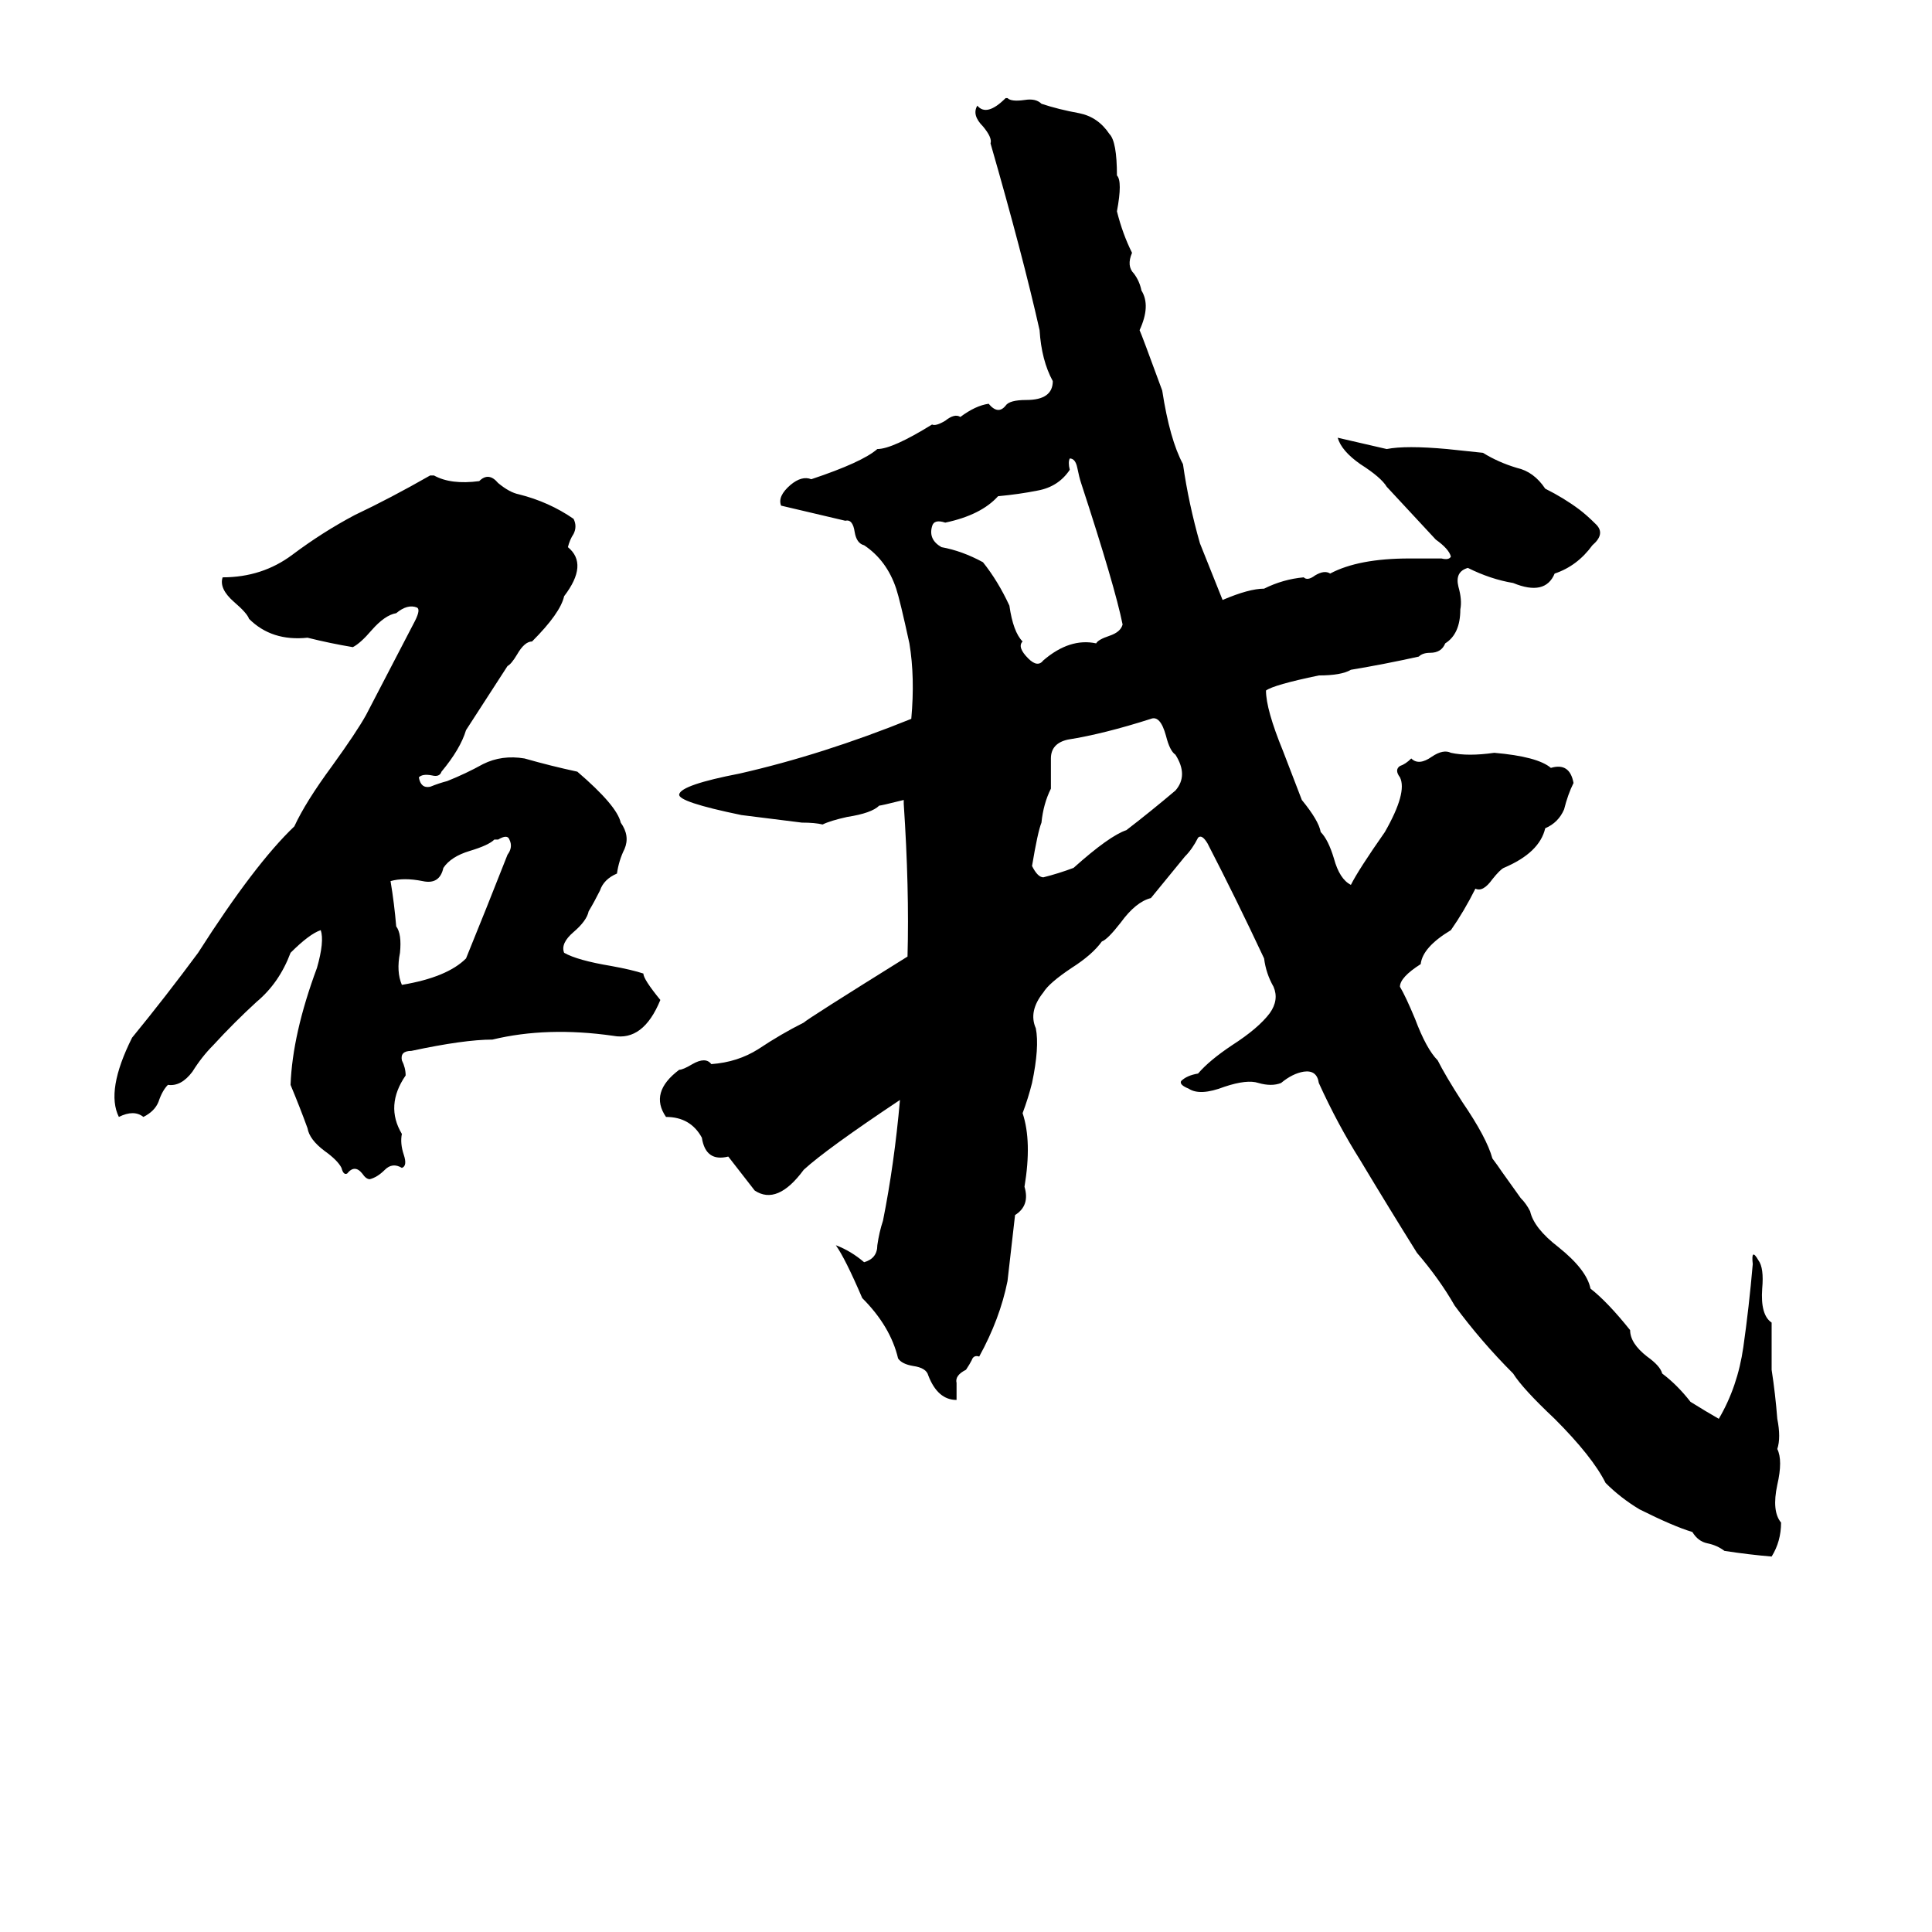 <svg xmlns="http://www.w3.org/2000/svg" viewBox="0 -800 1024 1024">
	<path fill="#000000" d="M533 -748H534Q536 -746 543 -747Q549 -748 552 -745Q561 -742 572 -740Q582 -738 588 -729Q592 -725 592 -707Q595 -704 592 -688Q595 -676 600 -666Q597 -659 601 -655Q604 -651 605 -646Q610 -638 604 -625Q605 -623 616 -593Q620 -567 627 -554Q630 -533 636 -512Q642 -497 648 -482Q662 -488 670 -488Q680 -493 691 -494Q693 -492 697 -495Q702 -498 705 -496Q720 -504 747 -504Q756 -504 764 -504Q768 -503 769 -505Q768 -509 761 -514Q748 -528 735 -542Q732 -547 721 -554Q711 -561 709 -568L735 -562Q745 -564 767 -562Q777 -561 786 -560Q794 -555 804 -552Q813 -550 819 -541Q829 -536 837 -530Q841 -527 846 -522Q851 -517 844 -511Q836 -500 824 -496Q819 -484 802 -491Q790 -493 778 -499Q771 -497 773 -489Q775 -482 774 -477Q774 -464 766 -459Q764 -454 758 -454Q754 -454 752 -452Q734 -448 716 -445Q711 -442 699 -442Q675 -437 671 -434Q671 -424 680 -402Q685 -389 690 -376Q699 -365 700 -359Q704 -355 707 -345Q710 -334 716 -331Q720 -339 734 -359Q746 -380 742 -388Q739 -392 742 -394Q745 -395 748 -398Q752 -394 759 -399Q765 -403 769 -401Q778 -399 792 -401Q815 -399 822 -393Q832 -396 834 -385Q831 -379 829 -371Q826 -364 819 -361Q816 -348 797 -340Q795 -339 791 -334Q786 -327 782 -329Q776 -317 769 -307Q754 -298 753 -289Q742 -282 742 -277Q745 -272 750 -260Q756 -244 762 -238Q766 -230 775 -216Q788 -197 791 -186Q794 -182 796 -179L806 -165Q809 -162 811 -158Q813 -149 826 -139Q841 -127 843 -117Q852 -110 864 -95Q864 -88 873 -81Q880 -76 881 -72Q889 -66 896 -57Q904 -52 911 -48Q921 -65 924 -86Q927 -107 929 -130Q928 -139 932 -132Q935 -128 934 -117Q933 -103 939 -99Q939 -86 939 -74Q941 -61 942 -48Q944 -38 942 -32Q945 -26 942 -13Q939 1 944 7Q944 17 939 25Q927 24 914 22Q910 19 905 18Q900 17 897 12Q887 9 869 0Q859 -6 851 -14Q844 -28 824 -48Q807 -64 802 -72Q785 -89 771 -108Q763 -122 751 -136Q736 -160 721 -185Q709 -204 699 -226Q698 -233 691 -232Q685 -231 679 -226Q674 -224 667 -226Q661 -228 649 -224Q636 -219 630 -223Q625 -225 626 -227Q629 -230 635 -231Q641 -238 653 -246Q667 -255 673 -263Q678 -270 675 -277Q671 -284 670 -292Q655 -324 640 -353Q637 -358 635 -356Q632 -350 628 -346Q619 -335 610 -324Q602 -322 594 -311Q587 -302 584 -301Q579 -294 568 -287Q556 -279 553 -274Q545 -264 549 -255Q551 -245 547 -226Q545 -218 542 -210Q547 -195 543 -171Q546 -161 538 -156Q536 -138 534 -121Q530 -101 519 -81Q516 -82 515 -79Q514 -77 512 -74Q506 -71 507 -67Q507 -62 507 -58Q497 -58 492 -71Q491 -75 484 -76Q478 -77 476 -80Q472 -97 457 -112Q448 -133 443 -140Q451 -137 458 -131Q465 -133 465 -140Q466 -147 468 -153Q474 -183 477 -217Q438 -191 426 -180Q412 -161 400 -169Q393 -178 386 -187Q374 -184 372 -197Q366 -208 353 -208Q344 -221 360 -233Q362 -233 367 -236Q374 -240 377 -236Q391 -237 402 -244Q414 -252 426 -258Q428 -260 481 -293Q482 -329 479 -374Q479 -375 479 -376Q467 -373 466 -373Q462 -369 449 -367Q440 -365 436 -363Q432 -364 425 -364Q409 -366 393 -368Q359 -375 360 -379Q361 -384 392 -390Q436 -400 483 -419Q485 -441 482 -459Q477 -482 475 -488Q470 -503 458 -511Q454 -512 453 -518Q452 -525 448 -524Q431 -528 414 -532Q412 -537 419 -543Q425 -548 430 -546Q457 -555 465 -562Q473 -562 494 -575Q496 -574 501 -577Q506 -581 509 -579Q517 -585 524 -586Q529 -580 533 -585Q535 -588 544 -588Q558 -588 558 -598Q552 -609 551 -625Q542 -665 525 -724Q526 -727 521 -733Q515 -739 518 -744Q523 -738 533 -748ZM567 -557Q566 -555 567 -551Q561 -542 550 -540Q540 -538 529 -537Q520 -527 501 -523Q495 -525 494 -521Q492 -514 499 -510Q510 -508 521 -502Q529 -492 535 -479Q537 -465 542 -460Q539 -457 545 -451Q550 -446 553 -450Q567 -462 581 -459Q582 -461 588 -463Q594 -465 595 -469Q591 -489 573 -544Q572 -547 571 -552Q570 -557 567 -557ZM228 -548H230Q239 -543 254 -545Q259 -550 264 -544Q270 -539 275 -538Q291 -534 304 -525Q306 -521 304 -517Q302 -514 301 -510Q312 -501 299 -484Q297 -475 282 -460Q278 -460 274 -453Q271 -448 269 -447Q258 -430 247 -413Q244 -403 234 -391Q233 -388 229 -389Q224 -390 222 -388Q223 -382 228 -383Q233 -385 237 -386Q247 -390 256 -395Q266 -400 278 -398Q292 -394 306 -391Q327 -373 329 -364Q334 -357 331 -350Q328 -344 327 -337Q320 -334 318 -328Q315 -322 312 -317Q311 -312 304 -306Q297 -300 299 -295Q306 -291 324 -288Q335 -286 341 -284Q341 -281 350 -270Q341 -248 325 -251Q290 -256 261 -249Q246 -249 218 -243Q212 -243 213 -238Q215 -234 215 -230Q204 -214 213 -199Q212 -194 214 -188Q216 -182 213 -181Q208 -184 204 -180Q200 -176 196 -175Q194 -175 192 -178Q188 -183 184 -178Q182 -177 181 -181Q179 -185 172 -190Q164 -196 163 -202Q159 -213 154 -225Q155 -252 168 -287Q172 -301 170 -307Q164 -305 154 -295Q148 -279 136 -269Q124 -258 113 -246Q107 -240 102 -232Q96 -224 89 -225Q86 -222 84 -216Q82 -211 76 -208Q71 -212 63 -208Q56 -222 70 -250Q88 -272 105 -295Q135 -342 156 -362Q162 -375 176 -394Q189 -412 194 -421L220 -471Q223 -477 221 -478Q216 -480 210 -475Q204 -474 197 -466Q191 -459 187 -457Q175 -459 163 -462Q144 -460 132 -472Q131 -475 124 -481Q116 -488 118 -494Q139 -494 155 -506Q171 -518 188 -527Q207 -536 228 -548ZM610 -419Q585 -411 566 -408Q557 -406 557 -398Q557 -389 557 -382Q553 -374 552 -364Q550 -359 547 -341Q550 -335 553 -335Q561 -337 569 -340Q588 -357 597 -360Q610 -370 623 -381Q630 -389 623 -400Q620 -402 618 -410Q615 -421 610 -419ZM264 -355H262Q259 -352 249 -349Q239 -346 235 -340Q233 -331 224 -333Q214 -335 207 -333Q209 -321 210 -309Q213 -305 212 -295Q210 -285 213 -278Q237 -282 247 -292Q258 -319 269 -347Q272 -351 270 -355Q269 -358 264 -355Z"/>
</svg>